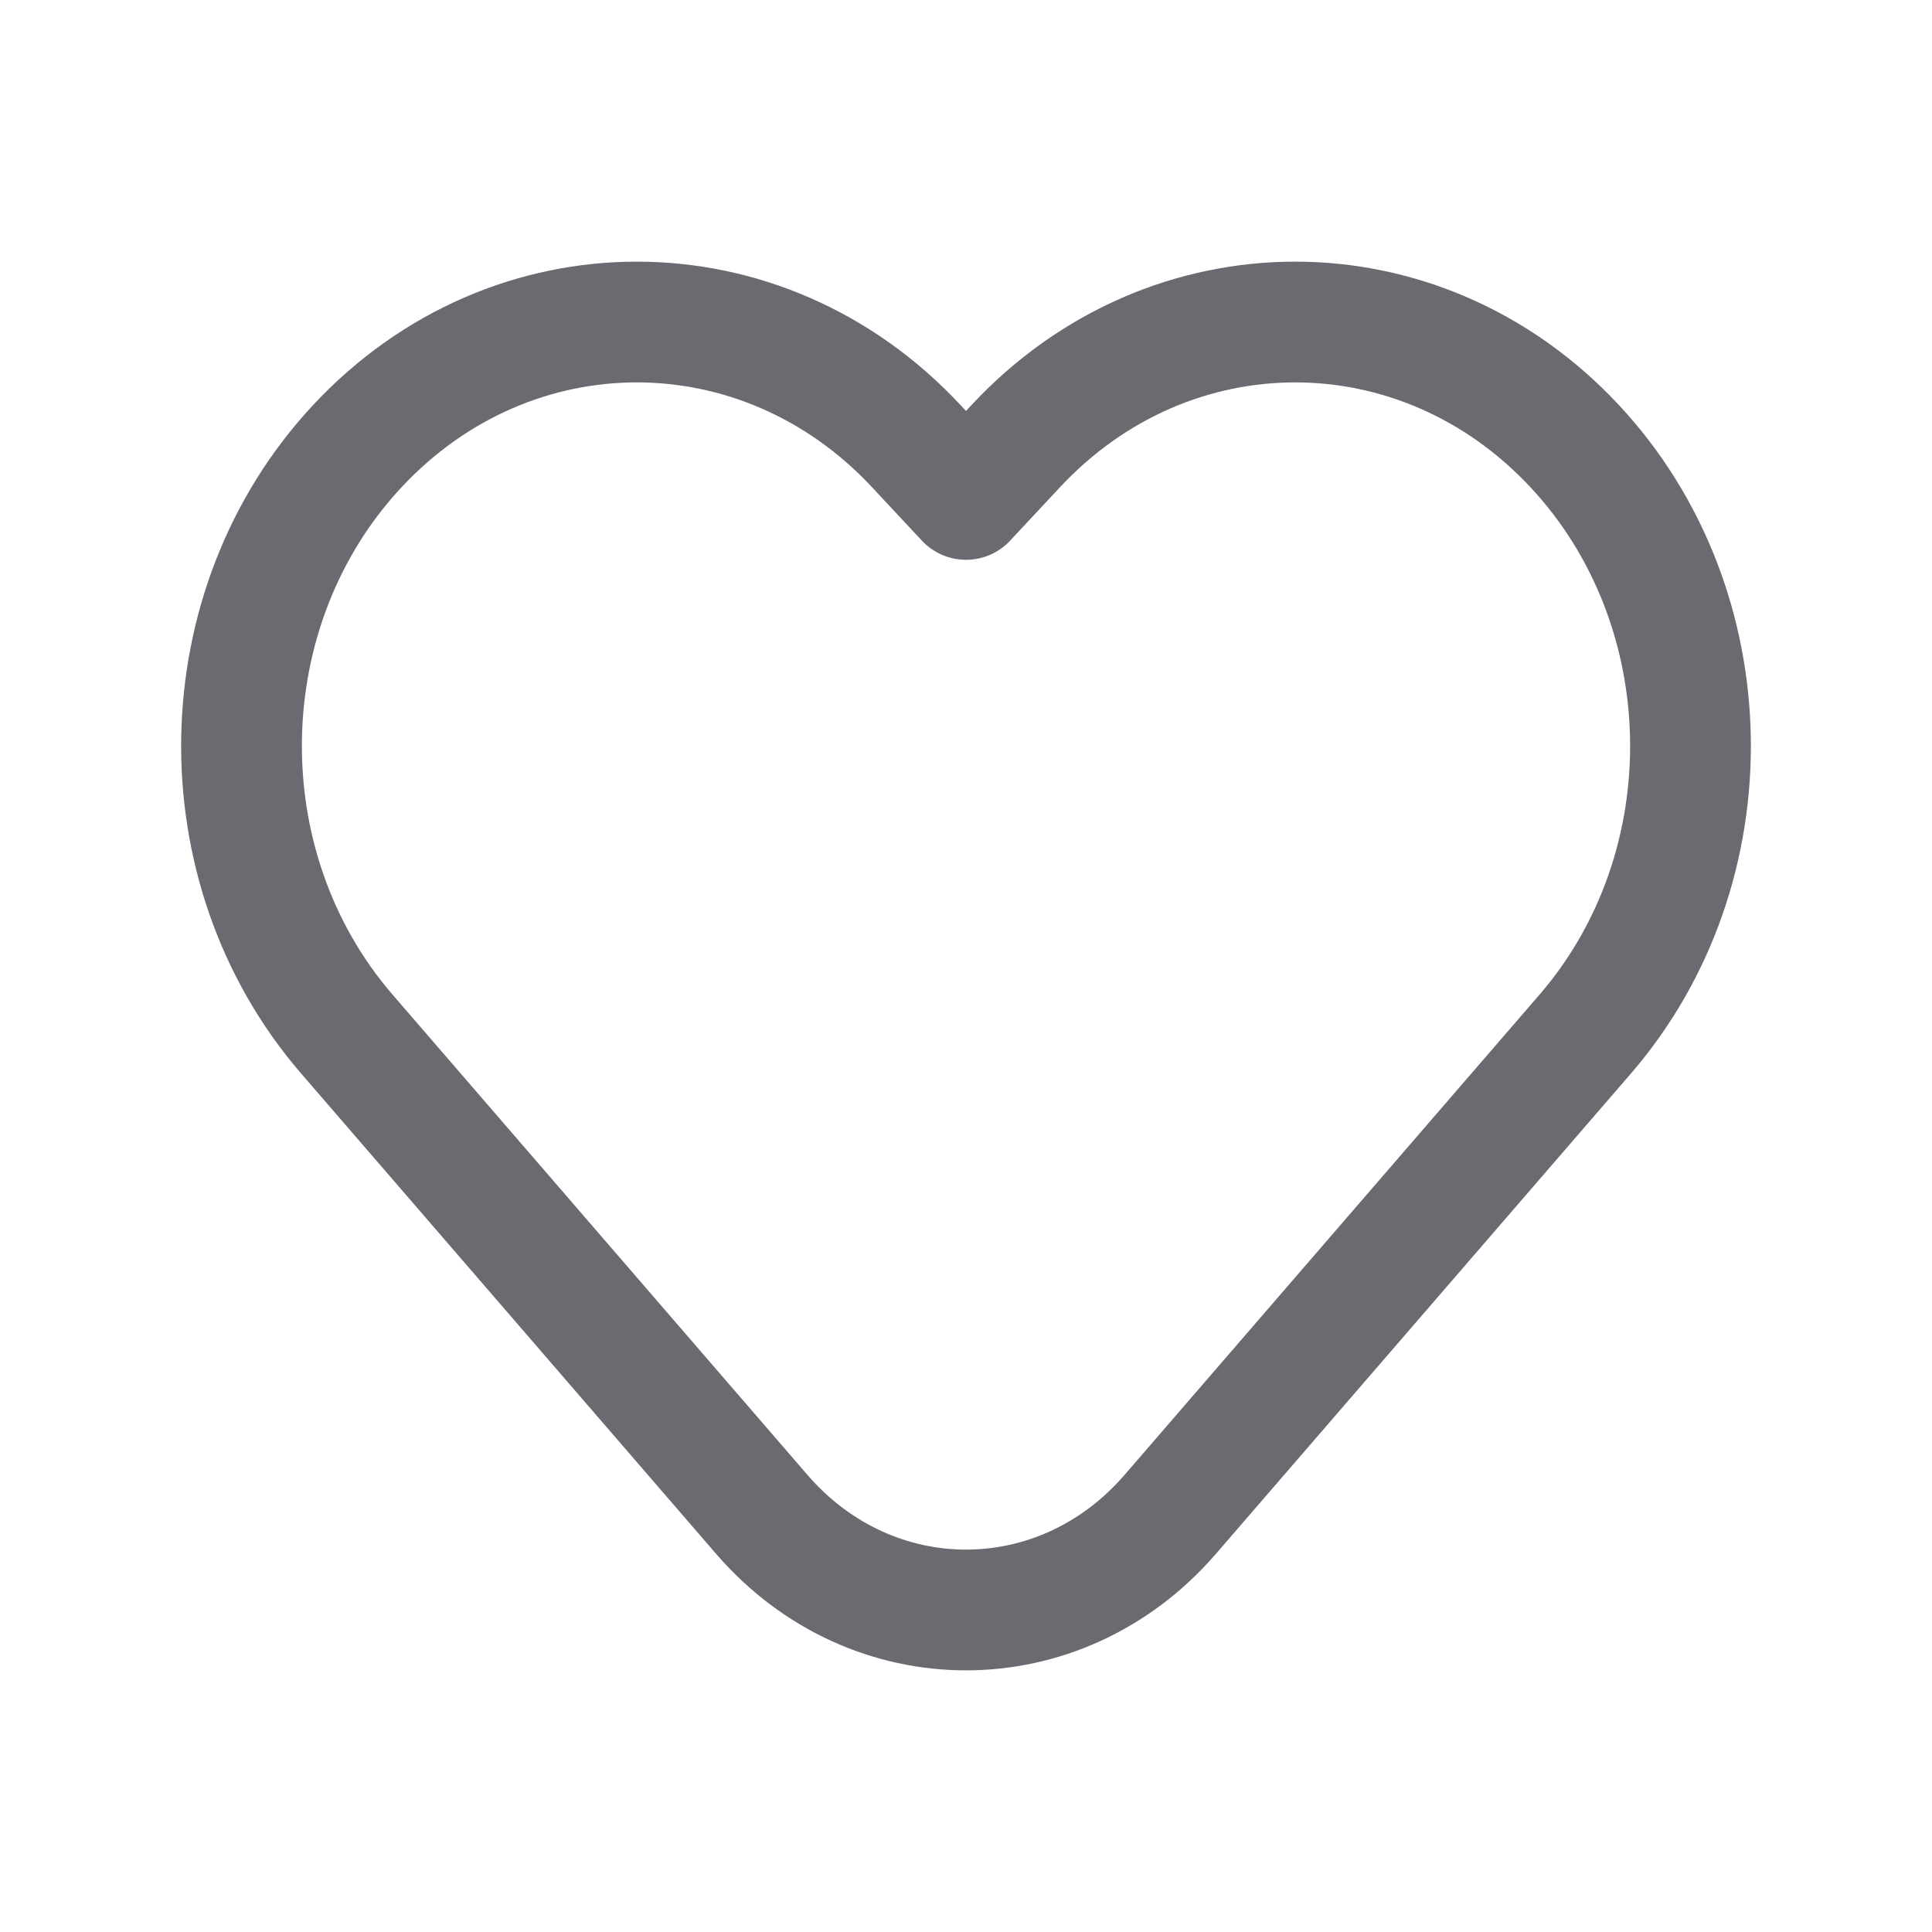 <svg width="24" height="24" viewBox="0 0 24 24" fill="none" xmlns="http://www.w3.org/2000/svg">
<path d="M12.617 5.543L12 6.204L11.383 5.543C9.466 3.486 6.356 3.486 4.438 5.543C2.572 7.544 2.515 10.77 4.309 12.846L9.462 18.811C10.831 20.396 13.169 20.396 14.538 18.811L19.692 12.846C21.485 10.77 21.428 7.544 19.562 5.543C17.644 3.486 14.534 3.486 12.617 5.543Z" stroke="#6A6B70" stroke-width="1.5" stroke-linecap="round" stroke-linejoin="round"/>
</svg>
